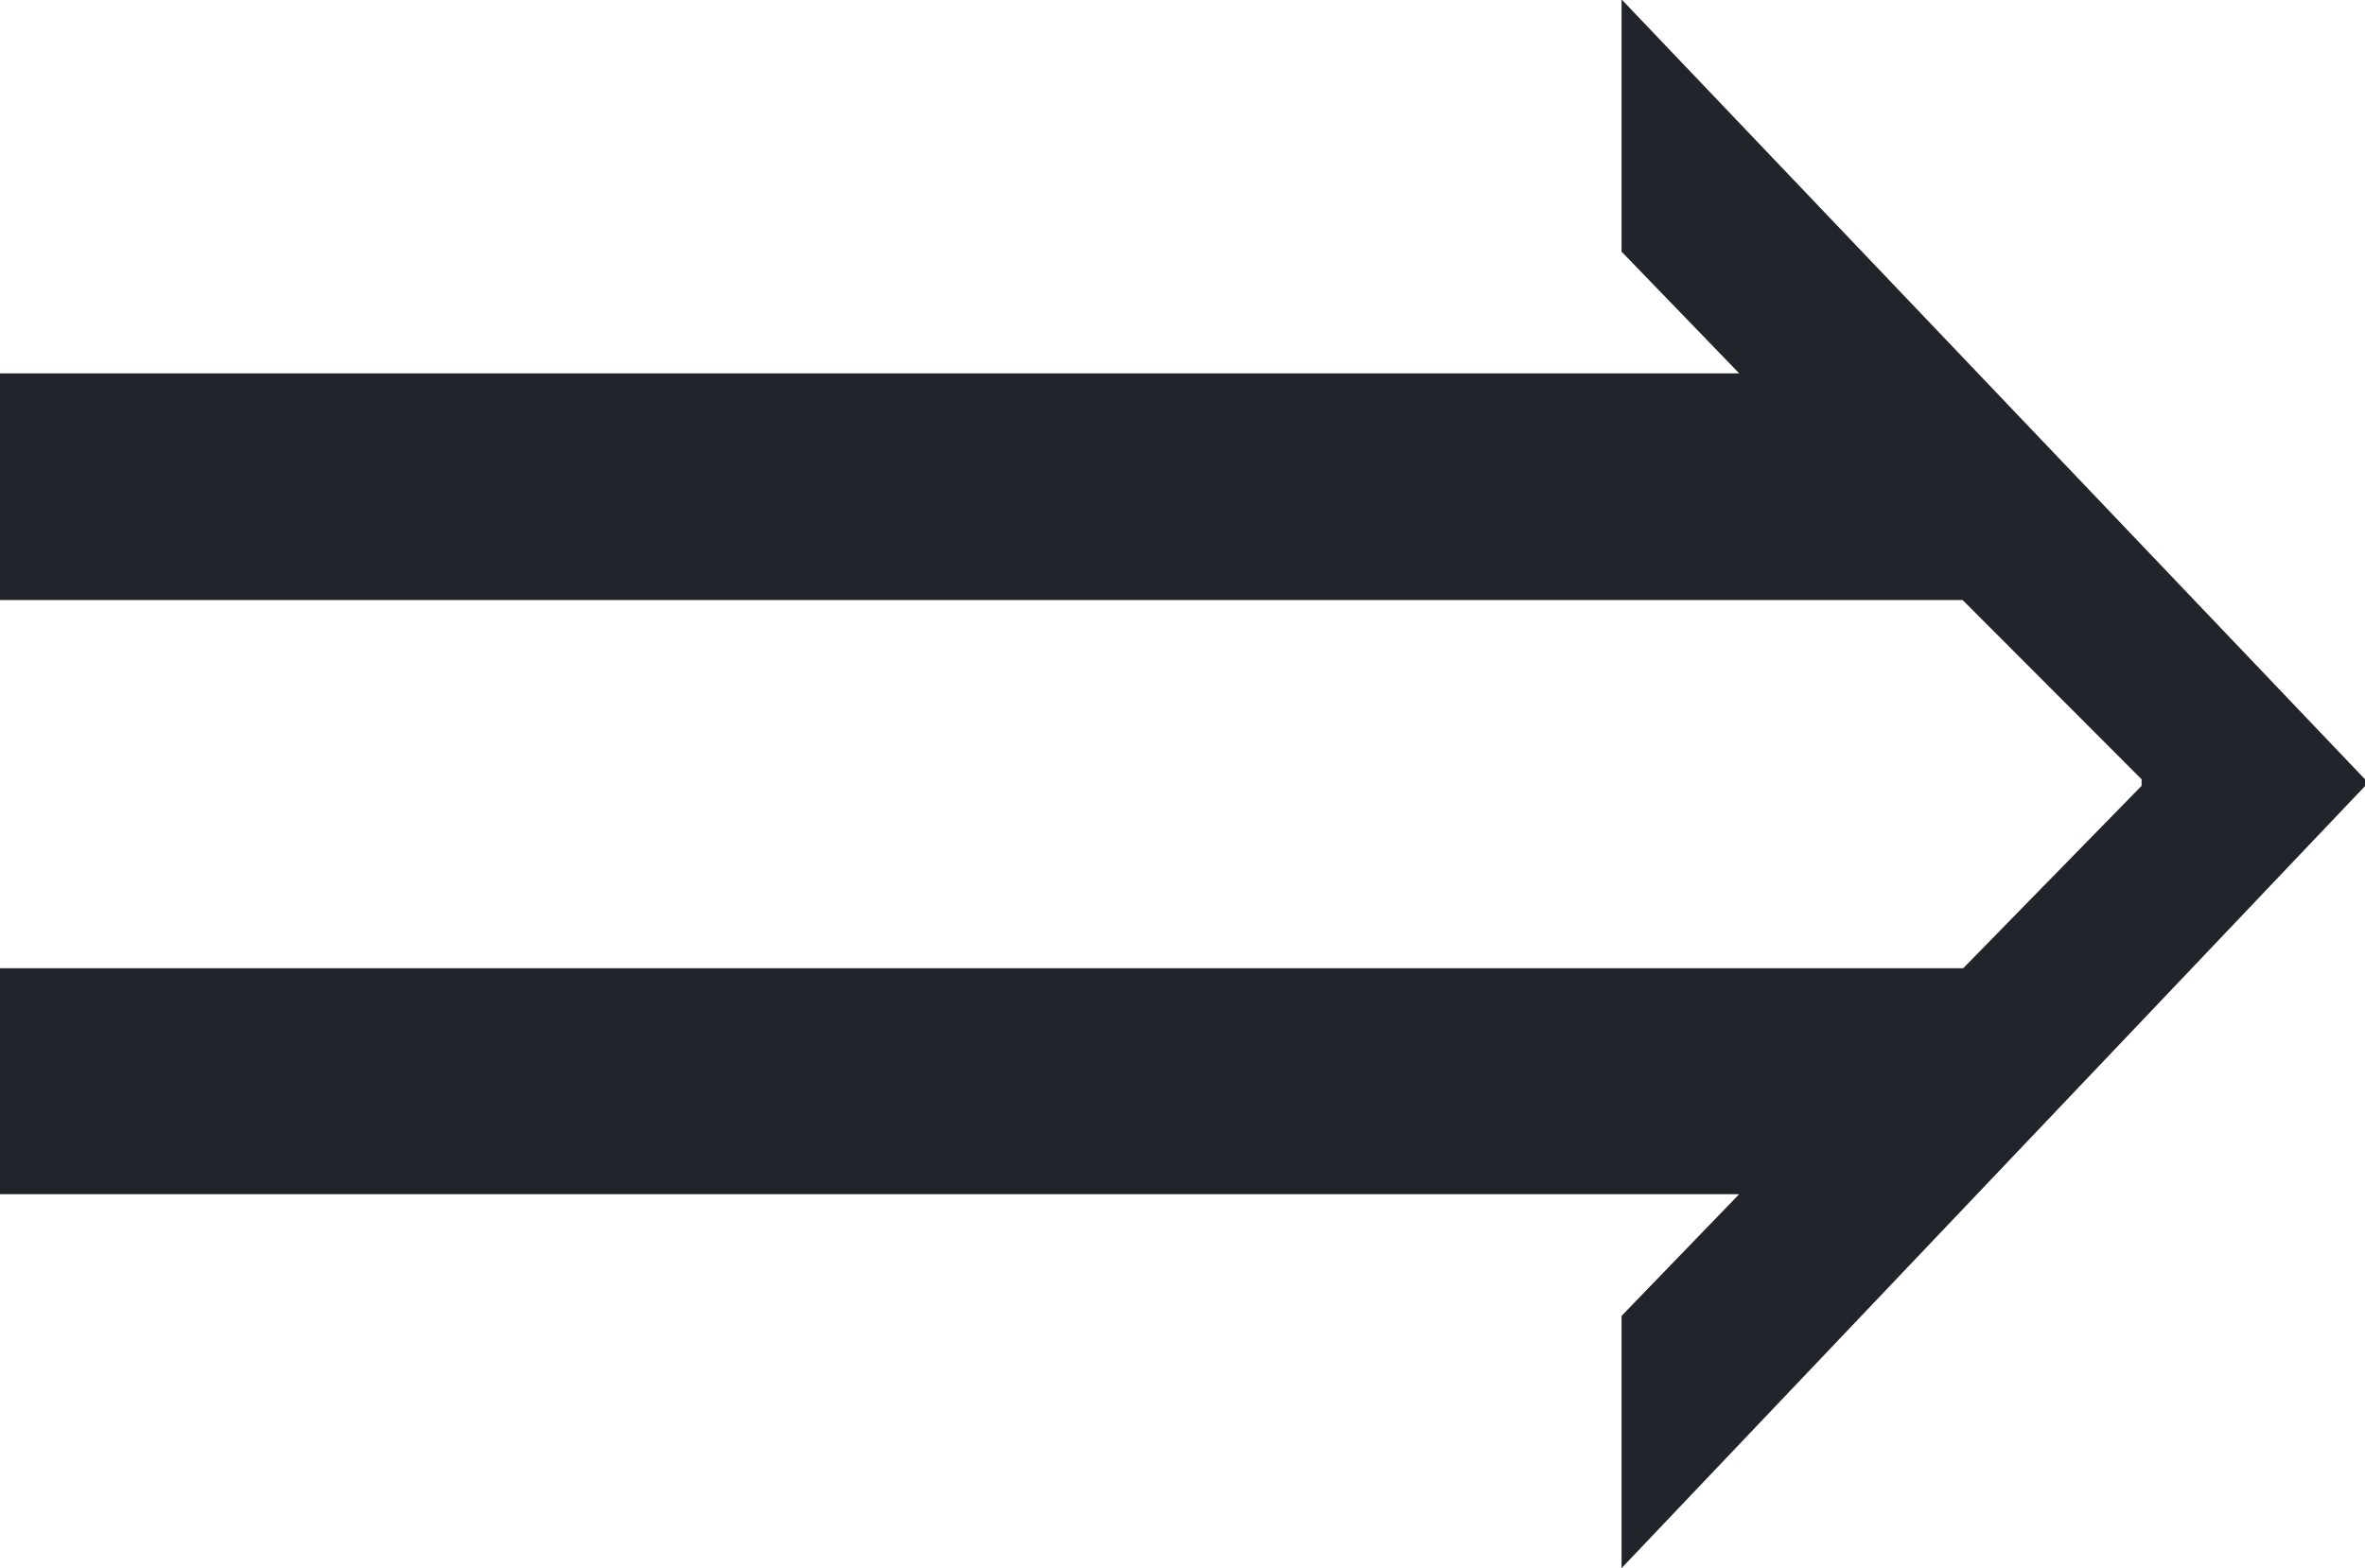 <svg xmlns="http://www.w3.org/2000/svg" width="15.54" height="10.308" viewBox="0 0 15.54 10.308"><g transform="translate(-7516 567)"><path d="M-6.572-3.958h12.9L7.5-5.157V-5.2L6.324-6.378h-12.9v-1.49H4.856l-.773-.8v-1.658L8.968-5.2v.045L4.083-.015V-1.673l.773-.8H-6.572Z" transform="translate(7522.572 -556.678)" fill="#22242b"/></g></svg>